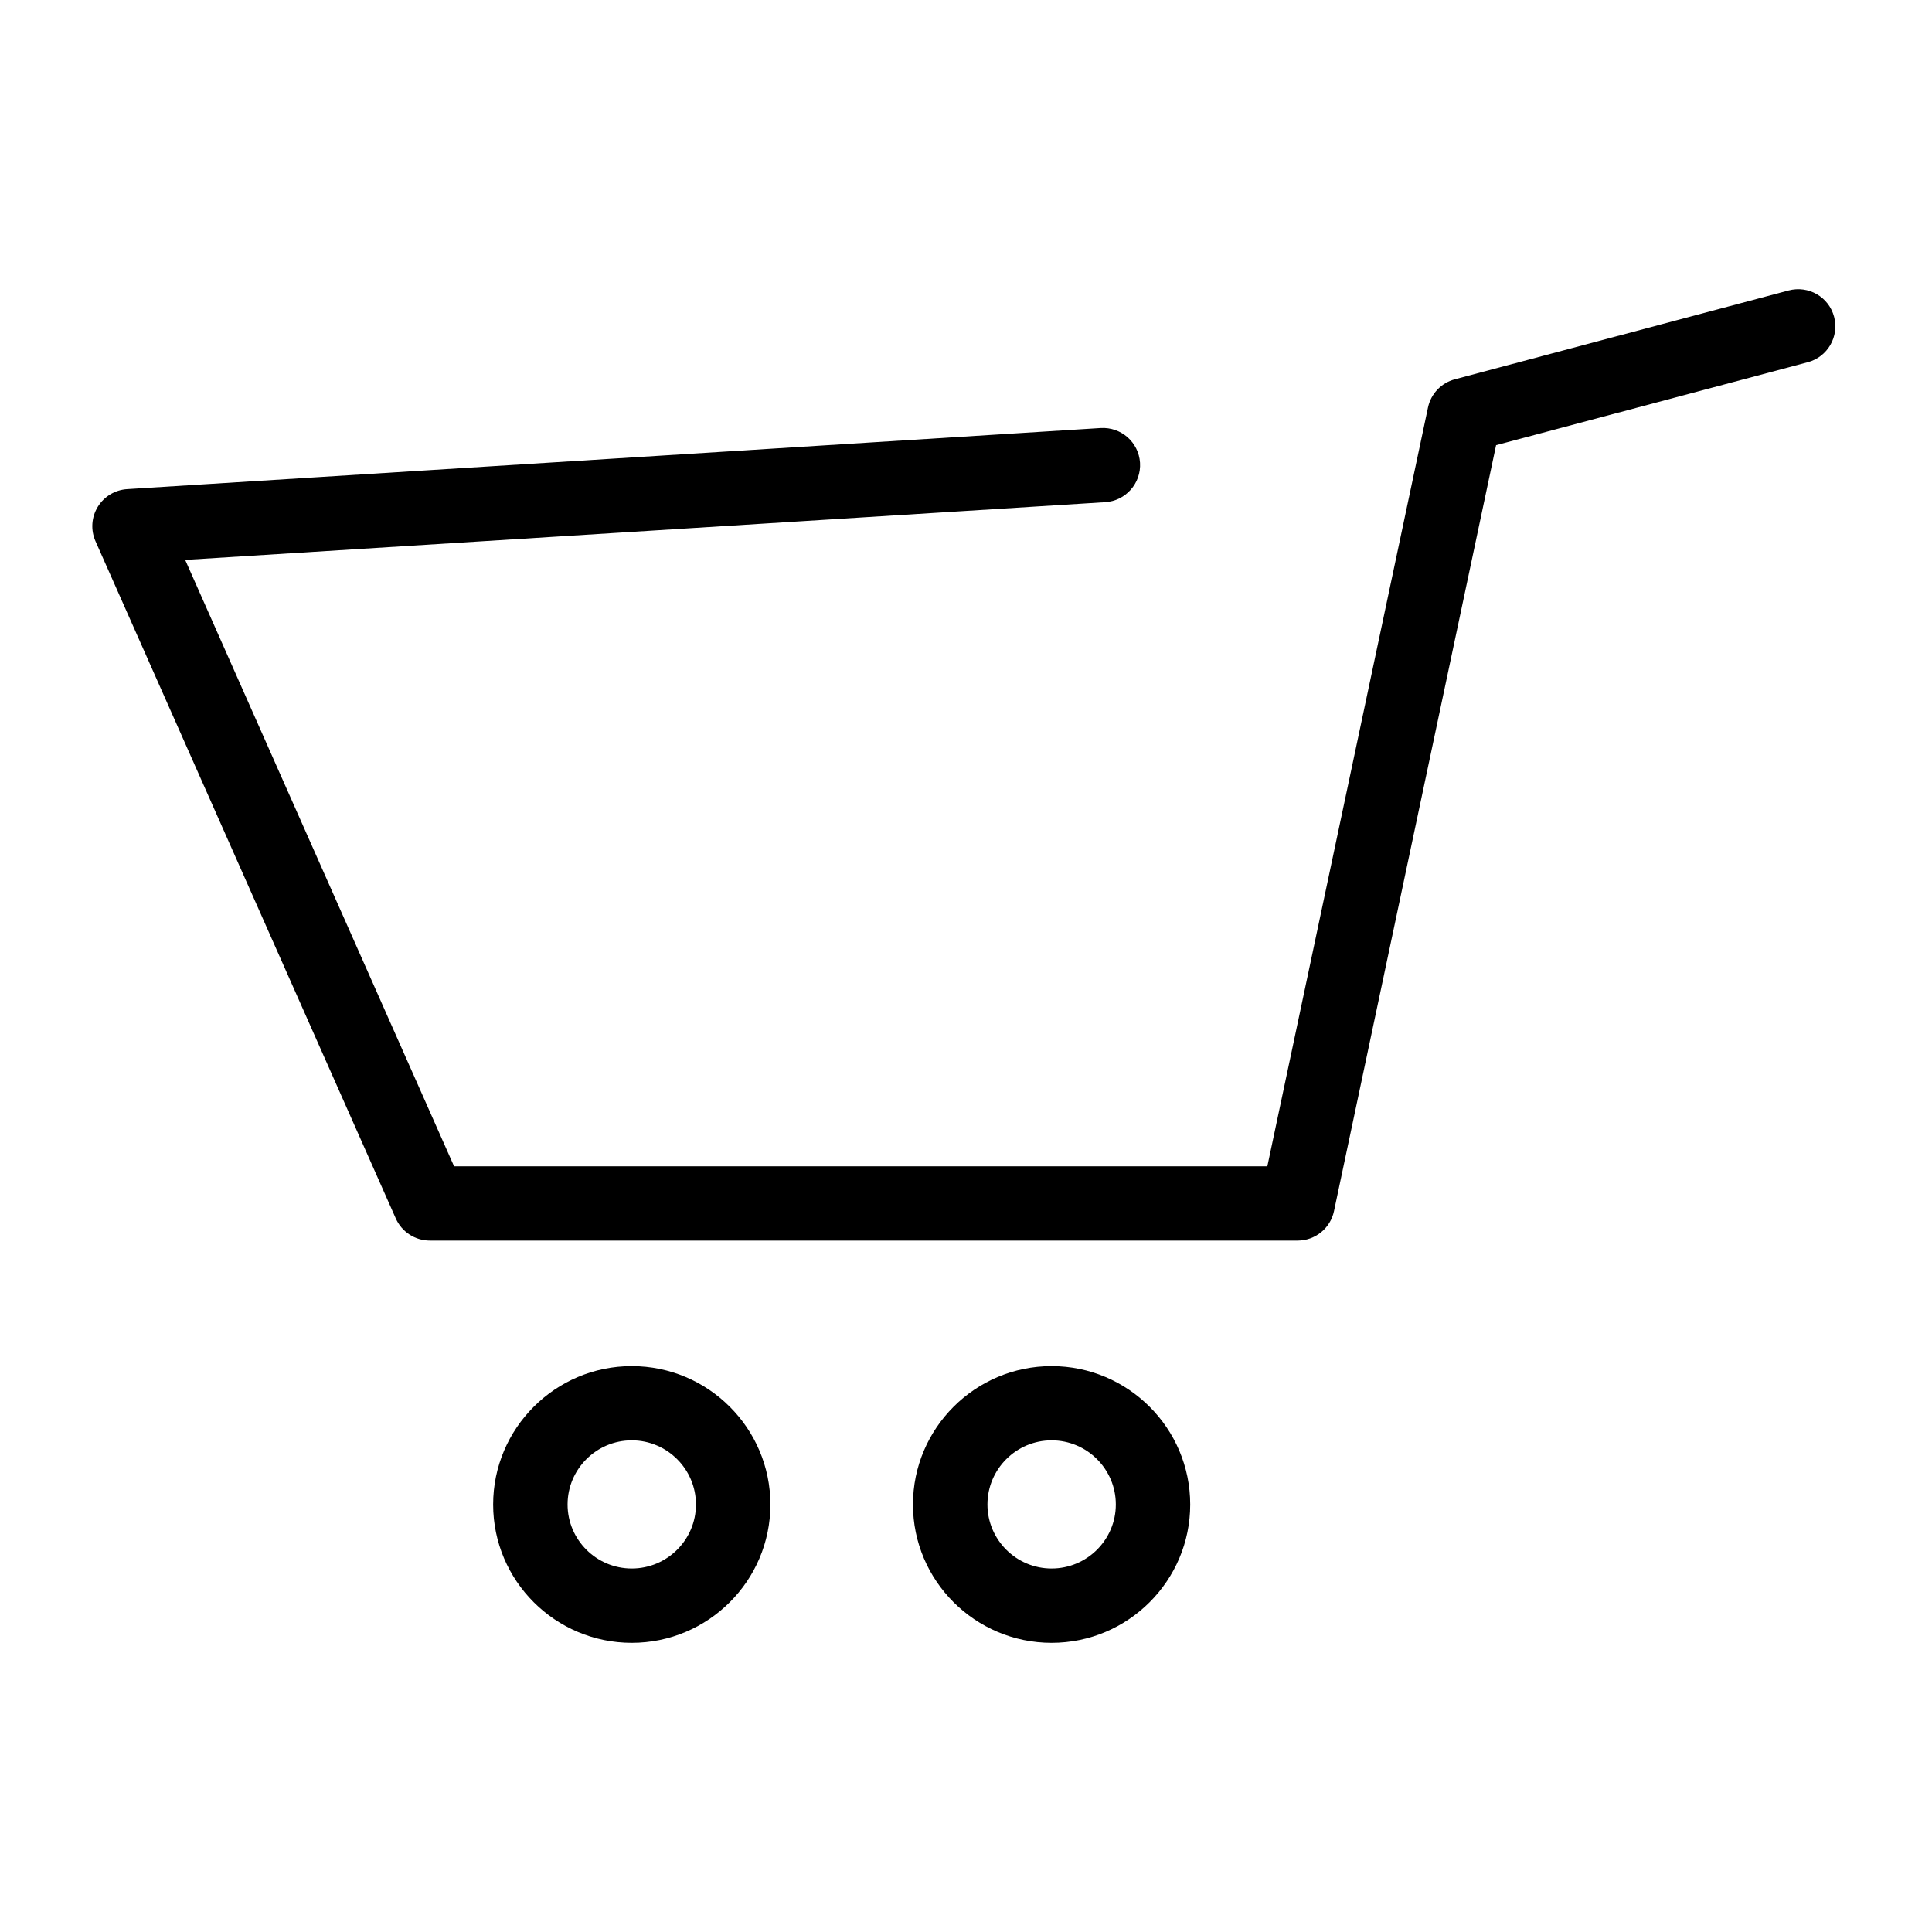 <?xml version="1.0" encoding="utf-8"?>
<!-- Generator: Adobe Illustrator 14.0.0, SVG Export Plug-In . SVG Version: 6.00 Build 43363)  -->
<!DOCTYPE svg PUBLIC "-//W3C//DTD SVG 1.1//EN" "http://www.w3.org/Graphics/SVG/1.1/DTD/svg11.dtd">
<svg version="1.1" id="Ebene_1" xmlns="http://www.w3.org/2000/svg" xmlns:xlink="http://www.w3.org/1999/xlink" x="0px" y="0px"
	 width="40px" height="40px" viewBox="0 0 40 40" enable-background="new 0 0 40 40" xml:space="preserve">
<path fill-rule="evenodd" clip-rule="evenodd" d="M26.865,25.685H8.9c-0.305,0-0.582-0.18-0.705-0.457L1.977,11.205
	c-0.102-0.23-0.085-0.495,0.046-0.71c0.131-0.215,0.359-0.353,0.61-0.368l20.153-1.265c0.426-0.026,0.79,0.295,0.817,0.719
	c0.026,0.424-0.297,0.79-0.722,0.816L3.834,11.592l5.567,12.555h16.838l3.326-15.71c0.06-0.284,0.275-0.51,0.556-0.584l6.909-1.839
	c0.413-0.11,0.834,0.134,0.943,0.545c0.109,0.41-0.135,0.832-0.546,0.941l-6.452,1.717l-3.356,15.858
	C27.544,25.431,27.229,25.685,26.865,25.685"/>
<path fill-rule="evenodd" clip-rule="evenodd" d="M13.08,34.013c-1.583,0-2.87-1.285-2.87-2.864s1.288-2.865,2.87-2.865
	s2.87,1.286,2.87,2.865S14.662,34.013,13.08,34.013 M13.08,29.821c-0.733,0-1.329,0.596-1.329,1.327s0.596,1.326,1.329,1.326
	s1.329-0.595,1.329-1.326S13.812,29.821,13.08,29.821"/>
<path fill-rule="evenodd" clip-rule="evenodd" d="M21.772,34.013c-1.582,0-2.87-1.285-2.87-2.864s1.288-2.865,2.87-2.865
	c1.583,0,2.87,1.286,2.87,2.865S23.355,34.013,21.772,34.013 M21.772,29.821c-0.732,0-1.328,0.596-1.328,1.327
	s0.596,1.326,1.328,1.326c0.733,0,1.33-0.595,1.33-1.326S22.506,29.821,21.772,29.821"/>
</svg>
